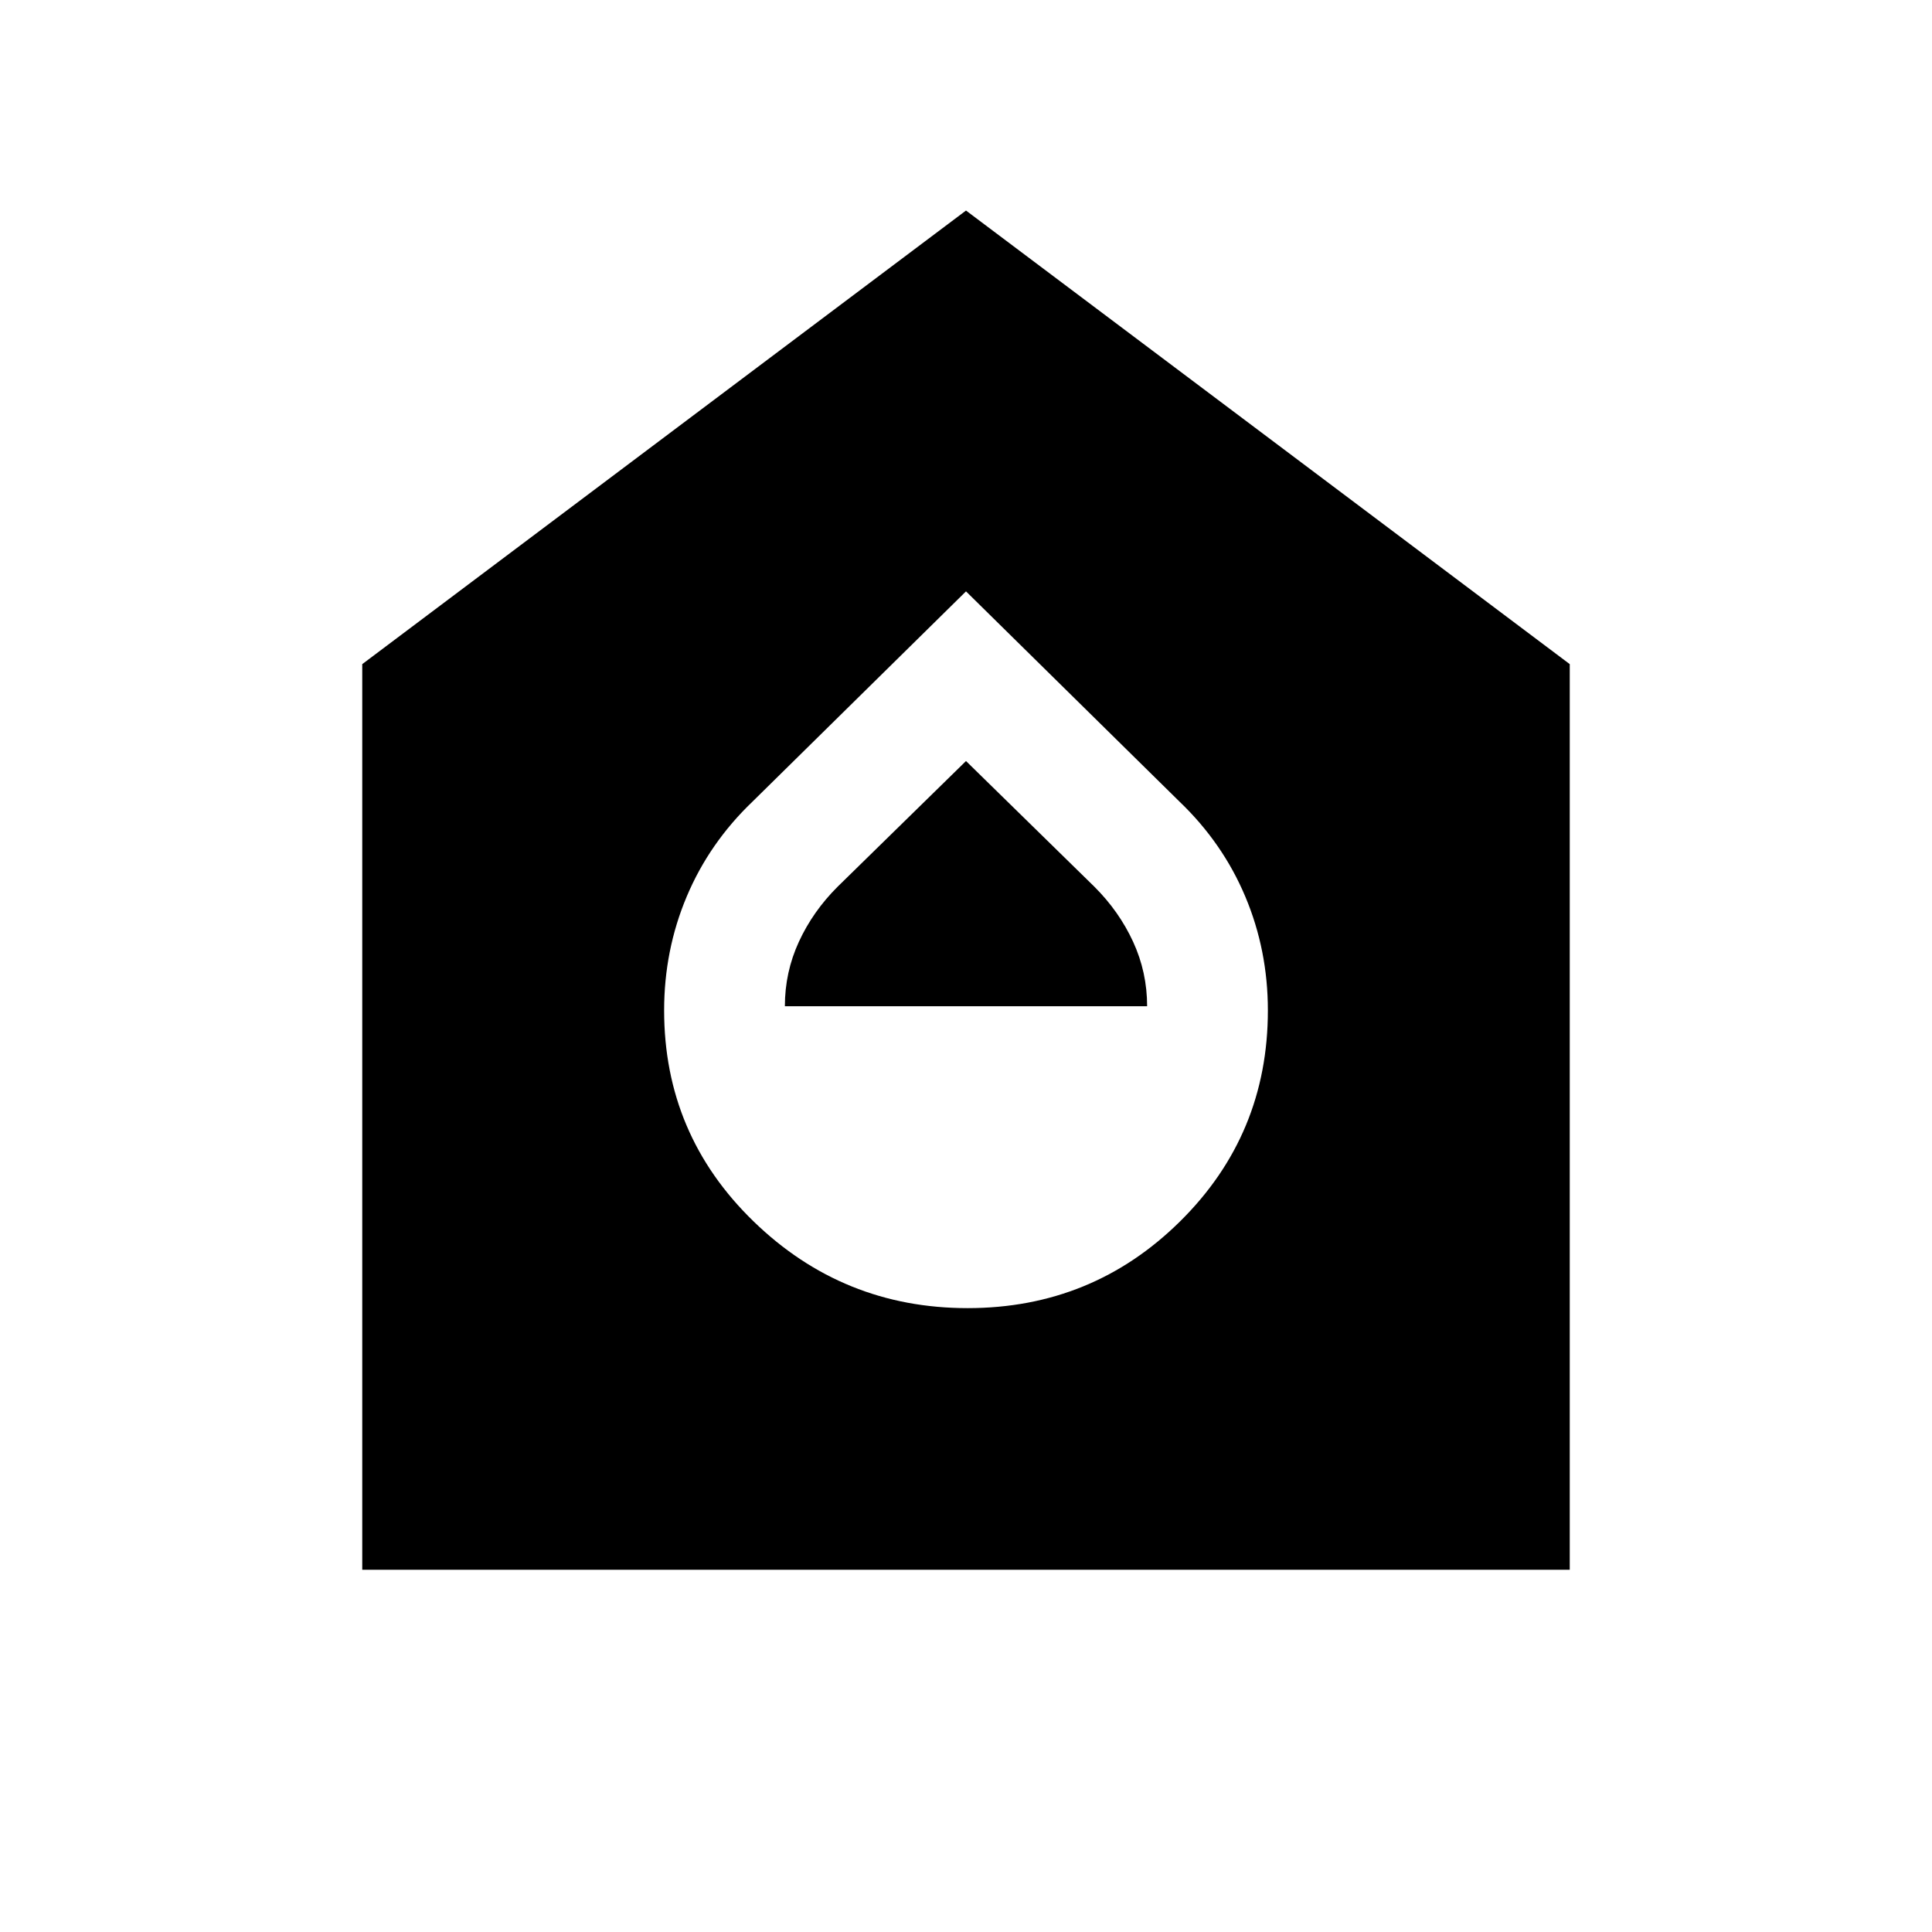 <svg xmlns="http://www.w3.org/2000/svg" height="24" viewBox="0 -960 960 960" width="24"><path d="M480.808-310.001q61.961 0 105.576-43.115 43.615-43.115 43.615-104.812 0-29.914-11.214-56.556-11.214-26.642-32.709-47.208L480-666.153 373.924-561.692q-21.495 20.566-32.709 47.208-11.214 26.642-11.214 56.556 0 61.697 44.423 104.812 44.422 43.115 106.384 43.115ZM389.999-460q0-16.923 6.962-32.039 6.961-15.115 19.268-27.378L480-581.847l63.771 62.43q12.307 12.263 19.268 27.378 6.962 15.116 6.962 32.039H389.999ZM180.001-180.001v-449.998L480-855.383l299.999 225.384v449.998H180.001Z"/></svg>